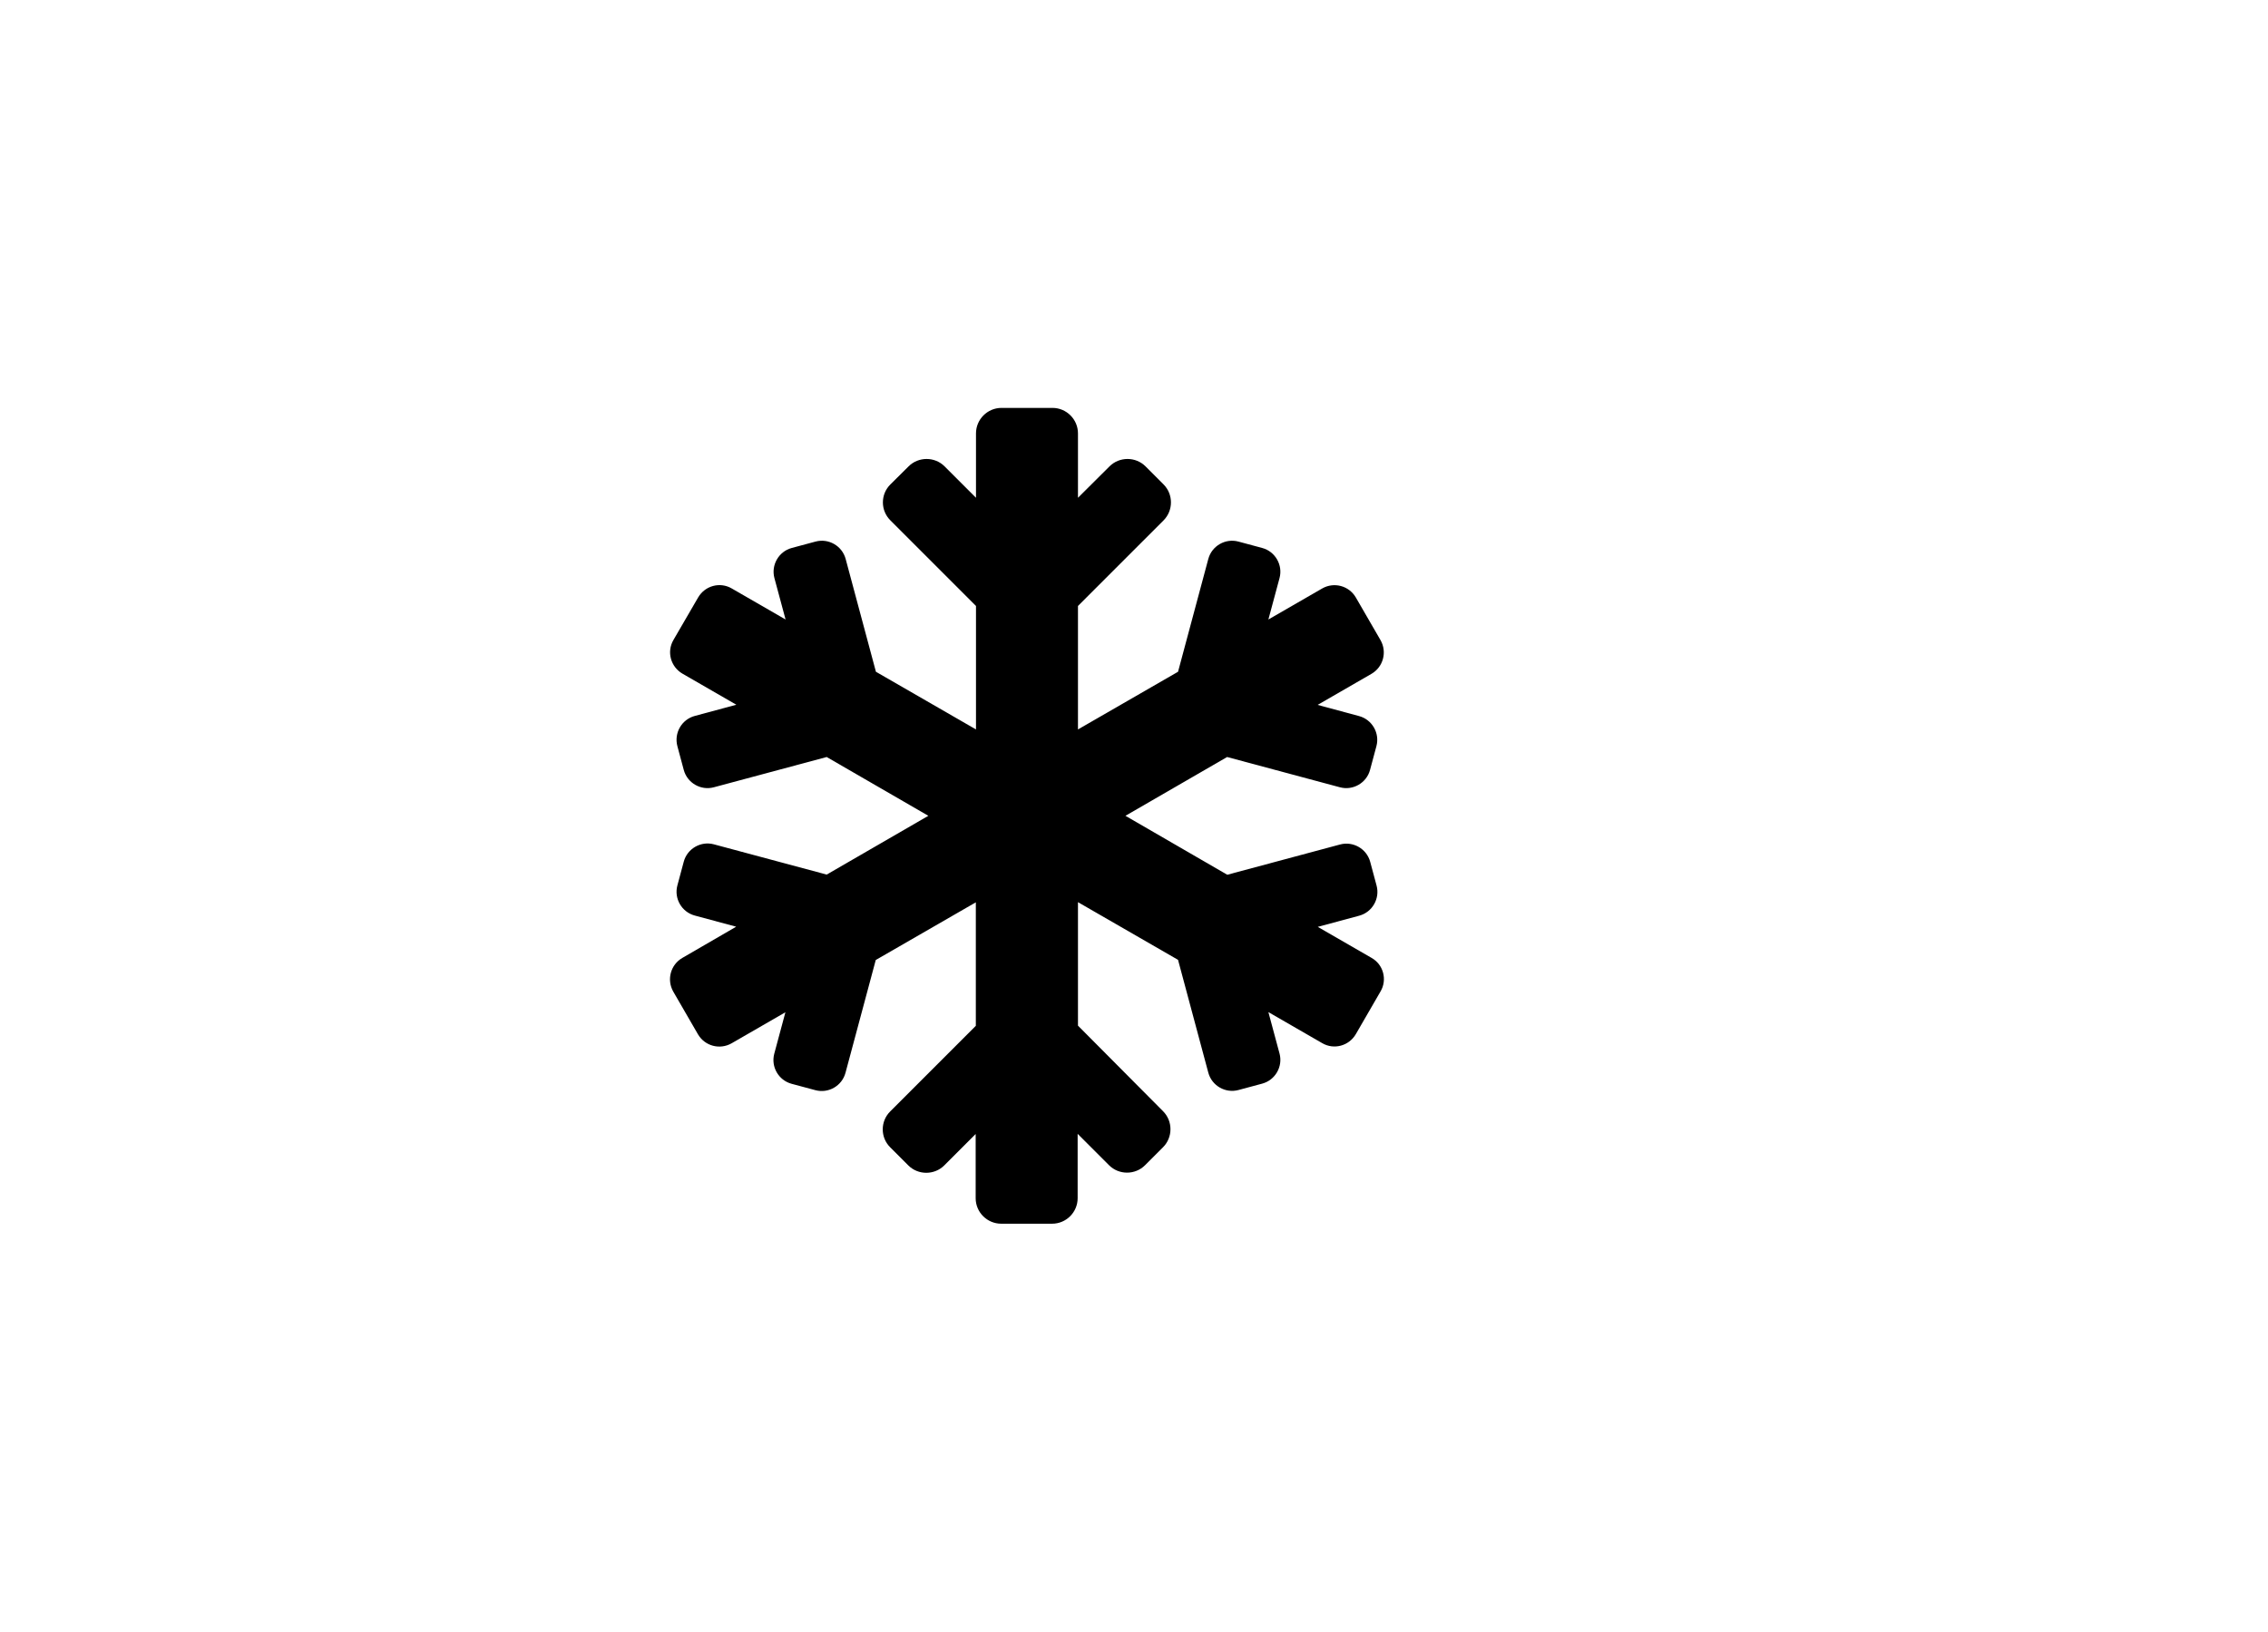 <svg xmlns="http://www.w3.org/2000/svg" width="139" height="100" viewBox="0 0 139 100" fill="none">
  <mask id="mask0_471_5378" style="mask-type:alpha" maskUnits="userSpaceOnUse" x="0" y="0" width="139" height="100">
    <rect x="0.5" y="0.5" width="138" height="99" rx="5.5" fill="white" stroke="#9A9A9A"/>
  </mask>
  <g mask="url(#mask0_471_5378)">
    <path d="M84.064 58.711L80.763 56.807L83.302 56.123C84.103 55.908 84.582 55.078 84.367 54.277L83.976 52.822C83.761 52.022 82.931 51.543 82.13 51.758L75.216 53.613L68.976 50L75.207 46.397L82.121 48.252C82.921 48.467 83.752 47.988 83.966 47.188L84.357 45.732C84.572 44.932 84.093 44.102 83.293 43.887L80.754 43.203L84.054 41.299C84.777 40.879 85.021 39.961 84.611 39.238L83.097 36.621C82.677 35.898 81.759 35.654 81.037 36.065L77.736 37.969L78.419 35.43C78.634 34.629 78.156 33.799 77.355 33.584L75.9 33.193C75.099 32.978 74.269 33.457 74.054 34.258L72.199 41.172L66.066 44.707V37.139L71.31 31.895C71.916 31.289 71.916 30.293 71.31 29.688L70.207 28.584C69.601 27.979 68.605 27.979 67.999 28.584L66.066 30.508V26.562C66.066 25.703 65.363 25 64.503 25H61.378C60.519 25 59.816 25.703 59.816 26.562V30.508L57.892 28.584C57.287 27.979 56.291 27.979 55.685 28.584L54.572 29.688C53.956 30.293 53.956 31.289 54.572 31.895L59.816 37.139V44.707L53.683 41.172L51.828 34.258C51.613 33.457 50.783 32.978 49.982 33.193L48.527 33.584C47.726 33.799 47.248 34.629 47.462 35.43L48.146 37.969L44.845 36.065C44.123 35.645 43.205 35.898 42.785 36.621L41.271 39.228C40.851 39.951 41.105 40.869 41.828 41.289L45.128 43.193L42.589 43.877C41.779 44.092 41.3 44.922 41.515 45.732L41.906 47.188C42.12 47.988 42.951 48.467 43.751 48.252L50.666 46.397L56.896 50L50.666 53.603L43.751 51.748C42.951 51.533 42.12 52.012 41.906 52.812L41.515 54.268C41.3 55.068 41.779 55.898 42.58 56.113L45.119 56.797L41.818 58.711C41.095 59.131 40.851 60.049 41.261 60.772L42.775 63.389C43.195 64.111 44.113 64.356 44.835 63.945L48.136 62.041L47.453 64.58C47.238 65.381 47.716 66.211 48.517 66.426L49.972 66.816C50.773 67.031 51.603 66.553 51.818 65.752L53.673 58.838L59.806 55.303V62.871L54.562 68.115C53.947 68.721 53.947 69.717 54.562 70.322L55.666 71.426C56.271 72.031 57.267 72.031 57.873 71.426L59.796 69.502V73.438C59.796 74.297 60.499 75 61.359 75H64.484C65.343 75 66.046 74.297 66.046 73.438V69.492L67.97 71.416C68.576 72.022 69.572 72.022 70.177 71.416L71.281 70.312C71.886 69.707 71.886 68.711 71.281 68.106L66.066 62.861V55.293L72.199 58.828L74.054 65.742C74.269 66.543 75.099 67.022 75.9 66.807L77.355 66.416C78.156 66.201 78.634 65.371 78.419 64.57L77.736 62.031L81.037 63.935C81.759 64.356 82.677 64.102 83.097 63.379L84.611 60.762C85.031 60.049 84.787 59.121 84.064 58.711Z" fill="black"/>
  </g>
</svg>